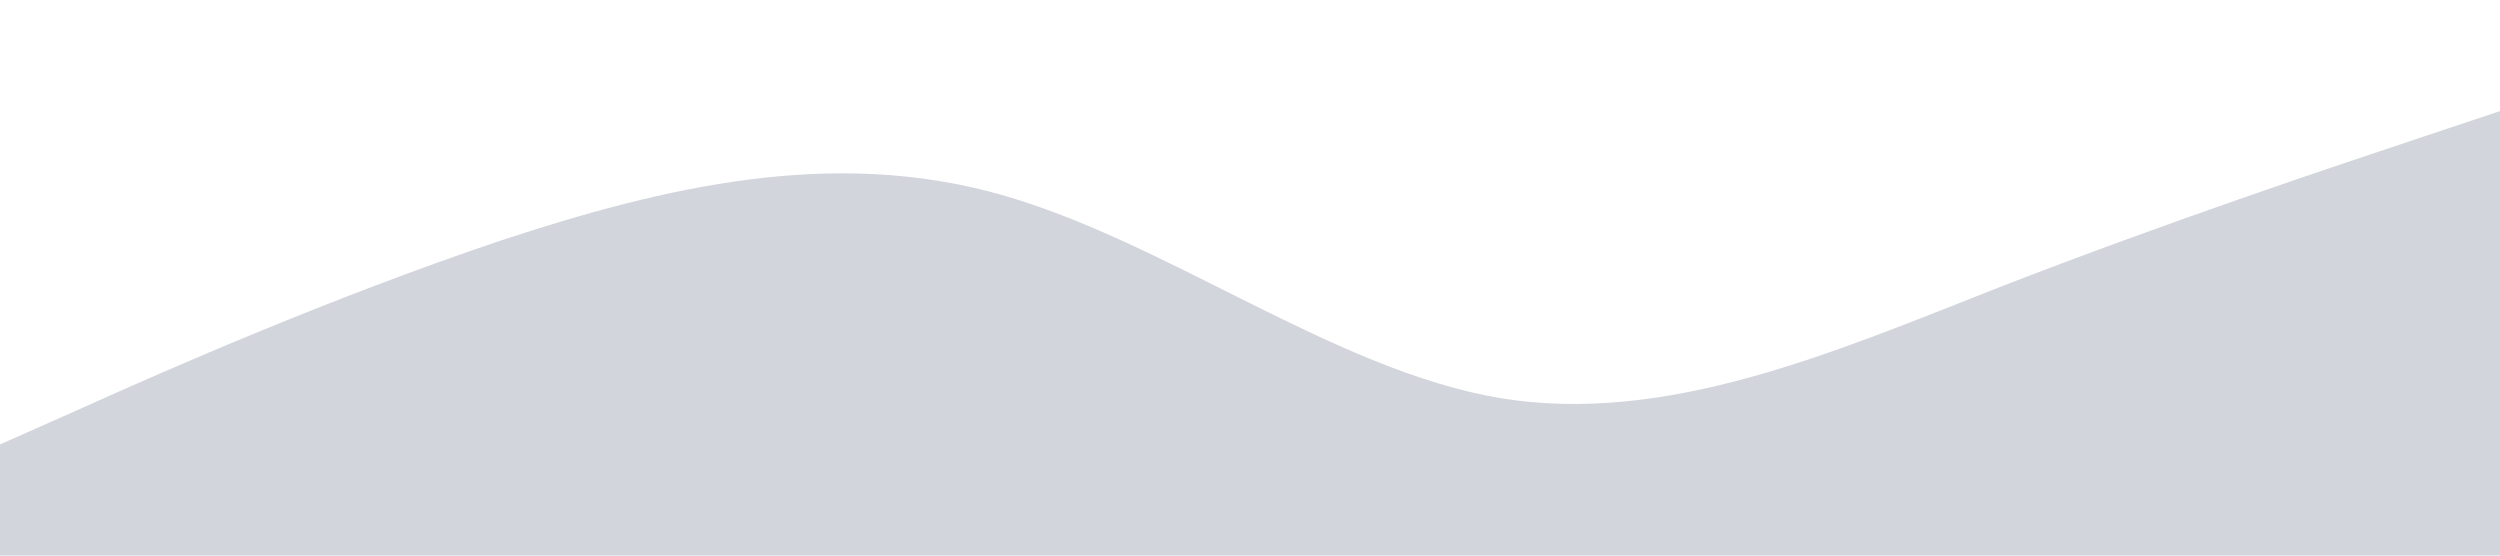 <?xml version="1.0" standalone="no"?><svg xmlns="http://www.w3.org/2000/svg" viewBox="0 0 1440 320"><path fill="#D2D5DB" fill-opacity="1" d="M0,256L48,234.7C96,213,192,171,288,138.7C384,107,480,85,576,112C672,139,768,213,864,229.3C960,245,1056,203,1152,165.3C1248,128,1344,96,1392,80L1440,64L1440,320L1392,320C1344,320,1248,320,1152,320C1056,320,960,320,864,320C768,320,672,320,576,320C480,320,384,320,288,320C192,320,96,320,48,320L0,320Z"></path></svg>